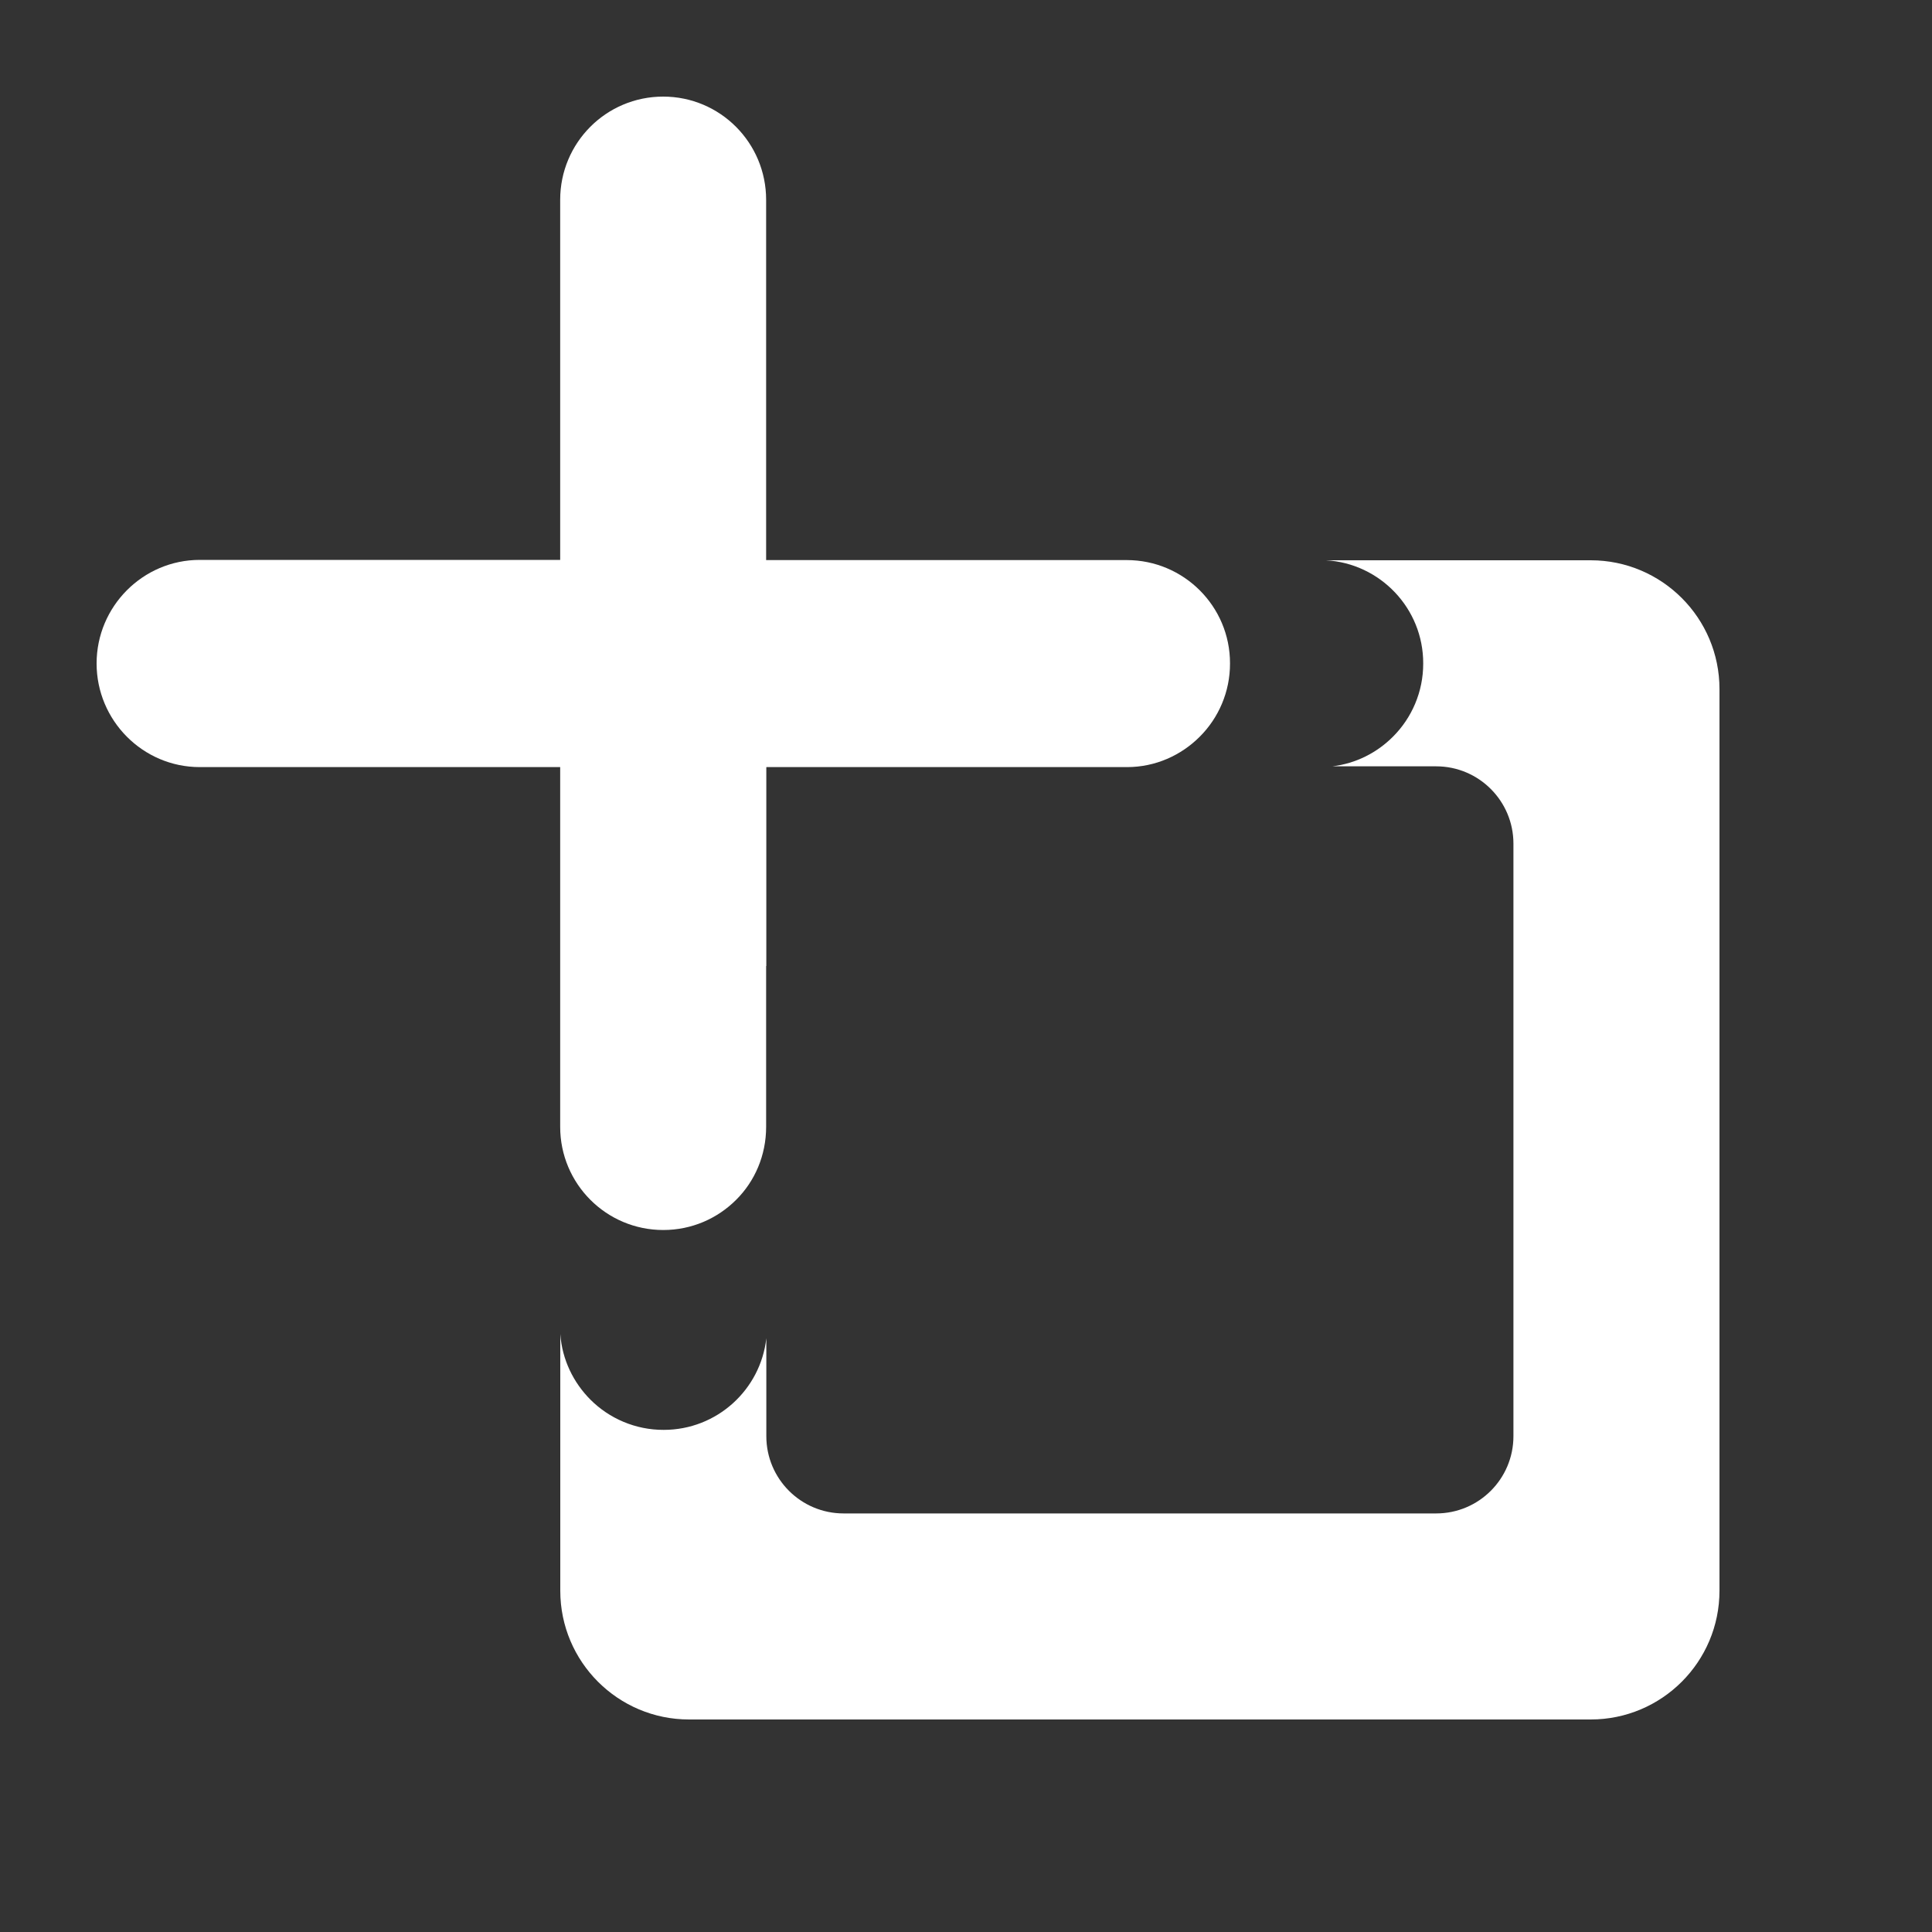<svg width="20" height="20" viewBox="0 0 20 20" fill="none" xmlns="http://www.w3.org/2000/svg">
<rect x="0" y="0" width="20" height="20" fill="#333333" stroke="none"/>
<path fill-rule="evenodd" clip-rule="evenodd" d="M13.726 5.8H16.467C17.203 5.8 17.8 6.397 17.8 7.133V16.467C17.8 17.203 17.203 17.8 16.467 17.8H7.133C6.397 17.8 5.8 17.203 5.8 16.467V13.81C5.819 14.075 5.936 14.313 6.113 14.49C6.306 14.683 6.577 14.803 6.871 14.802C7.421 14.802 7.874 14.386 7.933 13.853V14.867C7.933 15.309 8.291 15.667 8.733 15.667H14.867C15.309 15.667 15.667 15.309 15.667 14.867V8.733C15.667 8.292 15.309 7.933 14.867 7.933H13.792C14.037 7.904 14.256 7.791 14.421 7.625C14.614 7.432 14.734 7.162 14.733 6.867C14.734 6.298 14.287 5.832 13.726 5.8ZM9.931 7.933H7.933V7.941H7.931V10H5.8V7.133C5.8 6.397 6.397 5.8 7.133 5.8H8.667L9.931 6.077V7.933ZM9.931 6.077L8.669 5.8H9.931V6.077Z" fill="white"/>
<path d="M2.068 5.796H5.799V2.068C5.799 1.478 6.275 1 6.865 1C7.455 1 7.931 1.478 7.931 2.069V5.798H11.664C12.254 5.798 12.734 6.277 12.733 6.867C12.734 7.162 12.614 7.432 12.421 7.625C12.228 7.819 11.961 7.941 11.667 7.941H7.931V11.665C7.931 11.96 7.814 12.228 7.621 12.42C7.427 12.614 7.161 12.733 6.866 12.733C6.276 12.733 5.799 12.255 5.799 11.665V7.941H2.068C1.478 7.941 1 7.458 1 6.868C1 6.278 1.479 5.796 2.068 5.796Z" fill="white"/>
</svg>
